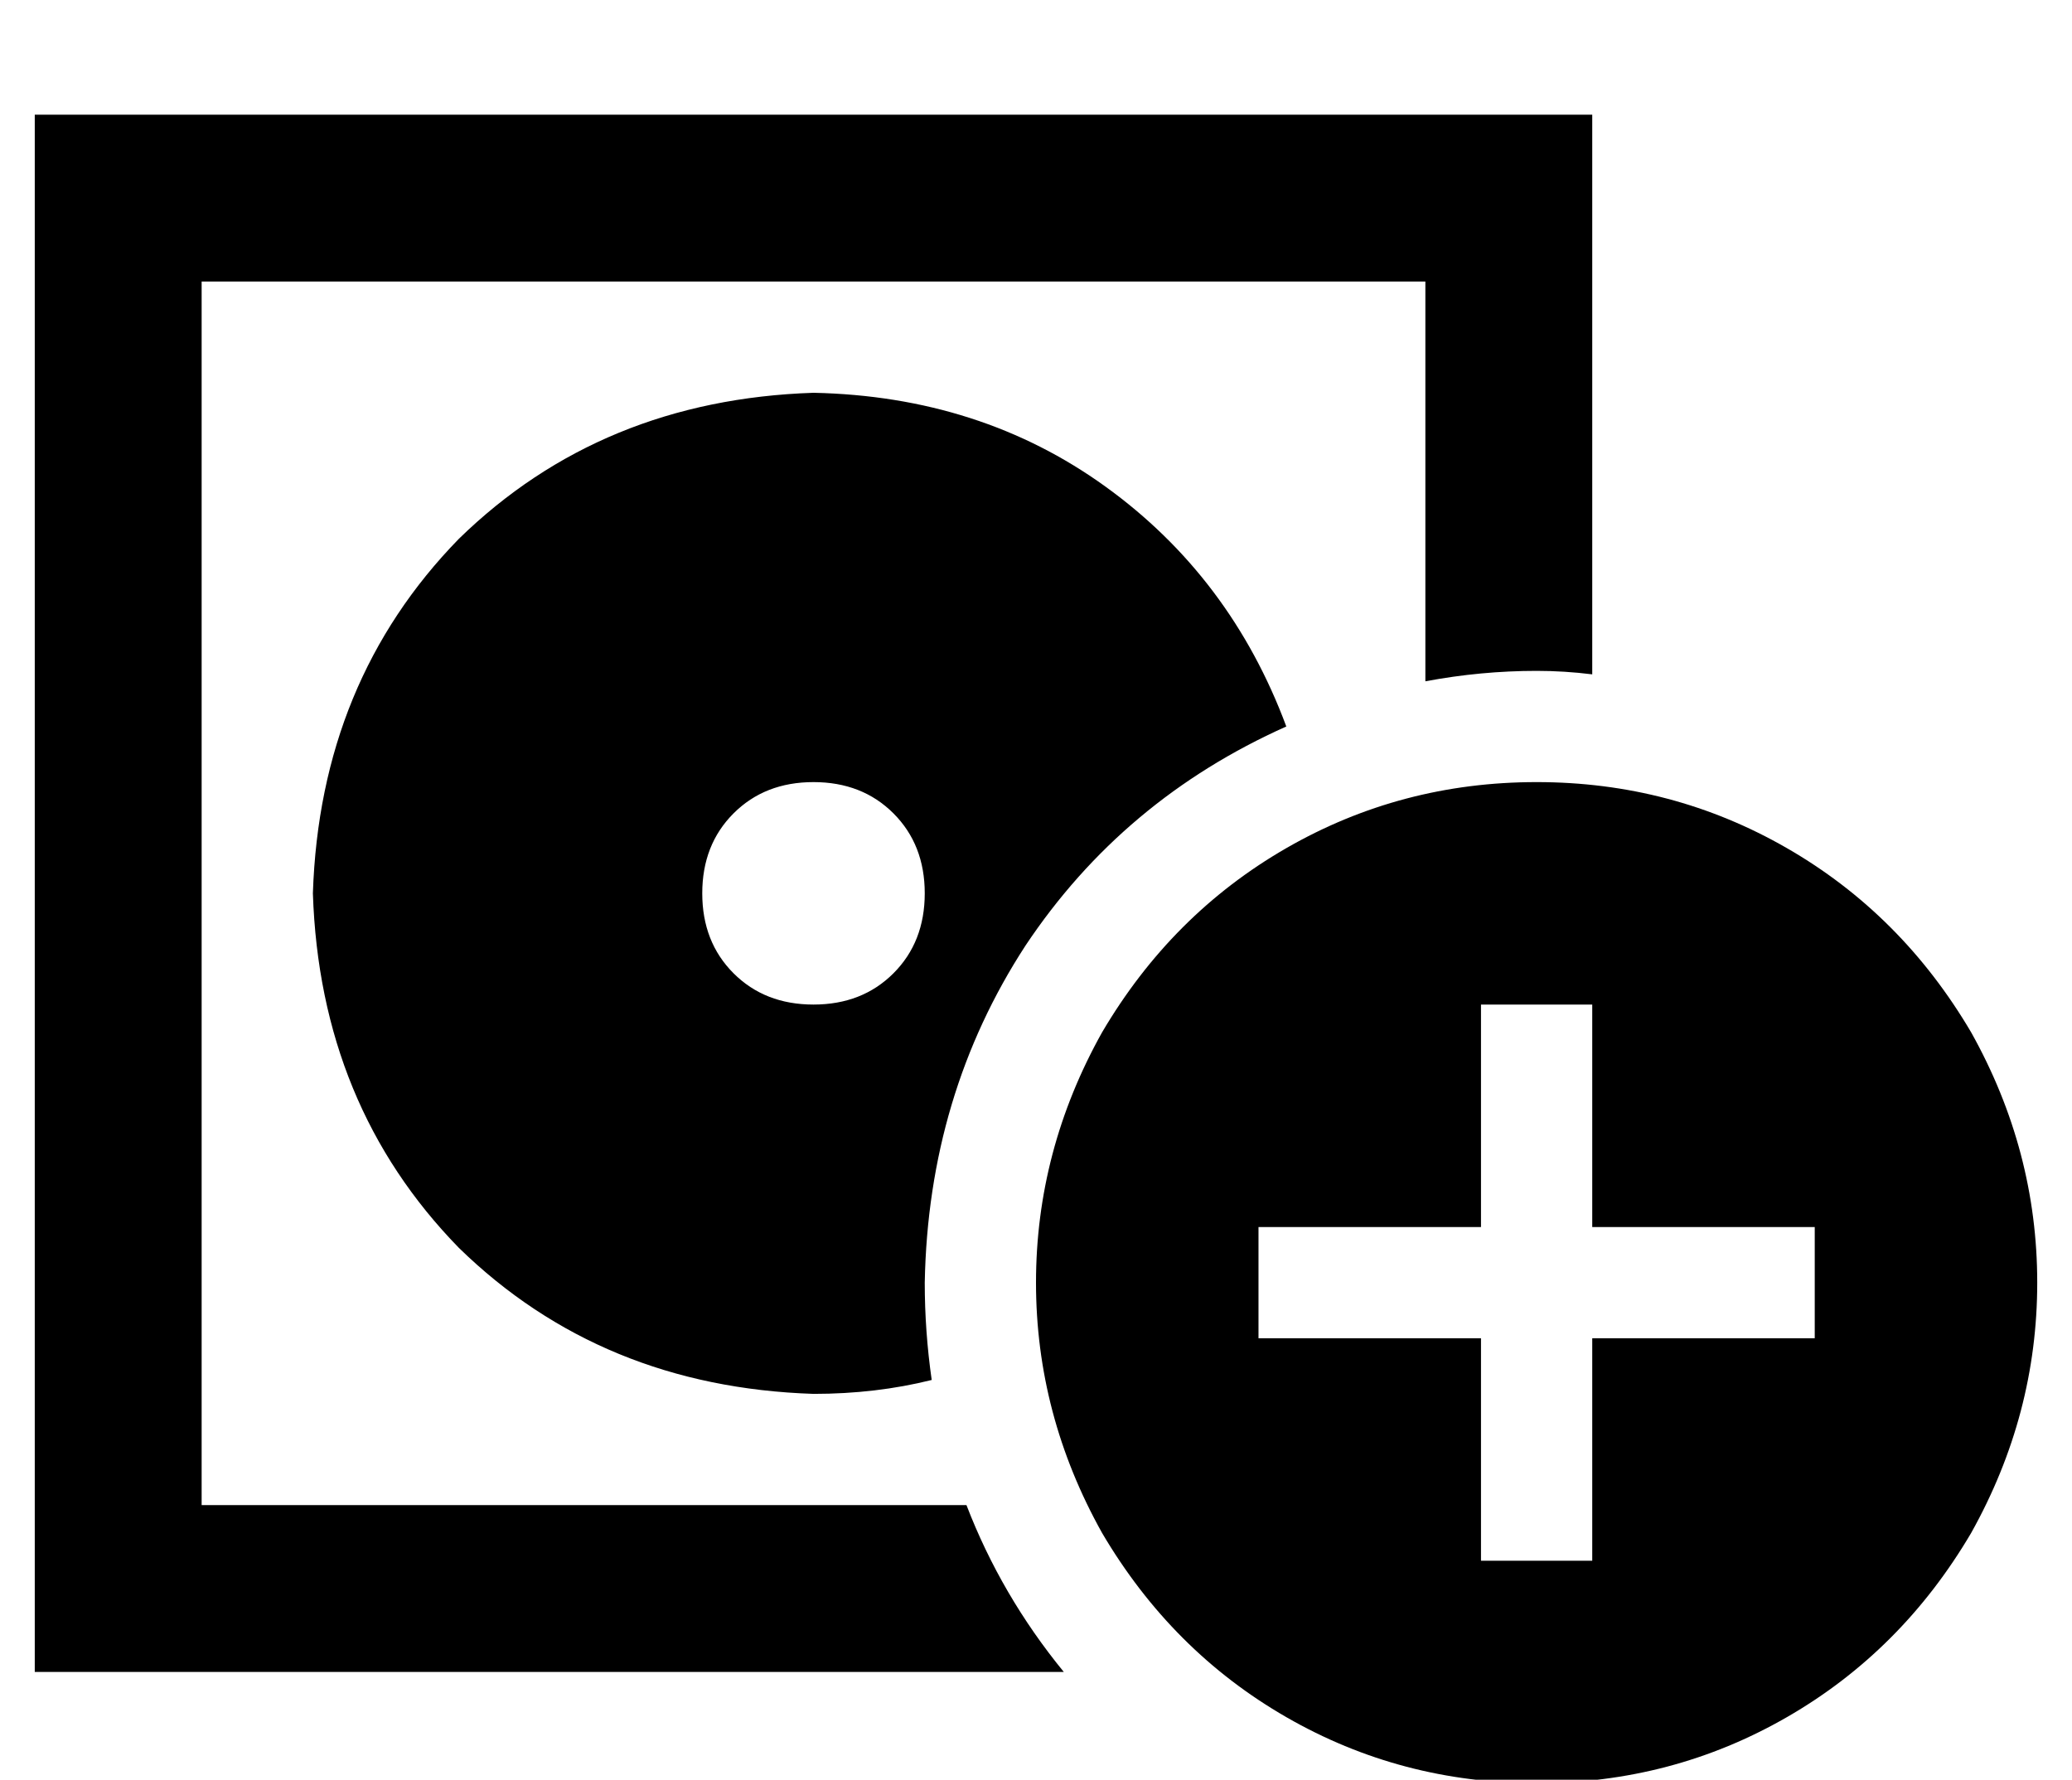 <?xml version="1.0" standalone="no"?>
<!DOCTYPE svg PUBLIC "-//W3C//DTD SVG 1.1//EN" "http://www.w3.org/Graphics/SVG/1.1/DTD/svg11.dtd" >
<svg xmlns="http://www.w3.org/2000/svg" xmlns:xlink="http://www.w3.org/1999/xlink" version="1.1" viewBox="-10 -40 596 512">
   <path fill="currentColor"
d="M48 41h352h-352h352v115v0q16 -3 32 -3q8 0 16 1v-113v0v-48v0h-48h-400v48v0v352v0v48v0h48h248q-18 -22 -28 -48h-220v0v-352v0zM224 73q-61 2 -102 42v0v0q-40 41 -42 102q2 61 42 102q41 40 102 42q18 0 34 -4q-2 -14 -2 -28q1 -54 29 -97q28 -42 75 -63
q-16 -43 -52 -69t-84 -27v0zM192 217q0 -14 9 -23v0v0q9 -9 23 -9t23 9t9 23t-9 23t-23 9t-23 -9t-9 -23v0zM432 473q39 0 72 -19v0v0q33 -19 53 -53q19 -34 19 -72t-19 -72q-20 -34 -53 -53t-72 -19t-72 19t-53 53q-19 34 -19 72t19 72q20 34 53 53t72 19v0zM448 265v48
v-48v48h48h16v32v0h-16h-48v48v0v16v0h-32v0v-16v0v-48v0h-48h-16v-32v0h16h48v-48v0v-16v0h32v0v16v0z" />
</svg>
